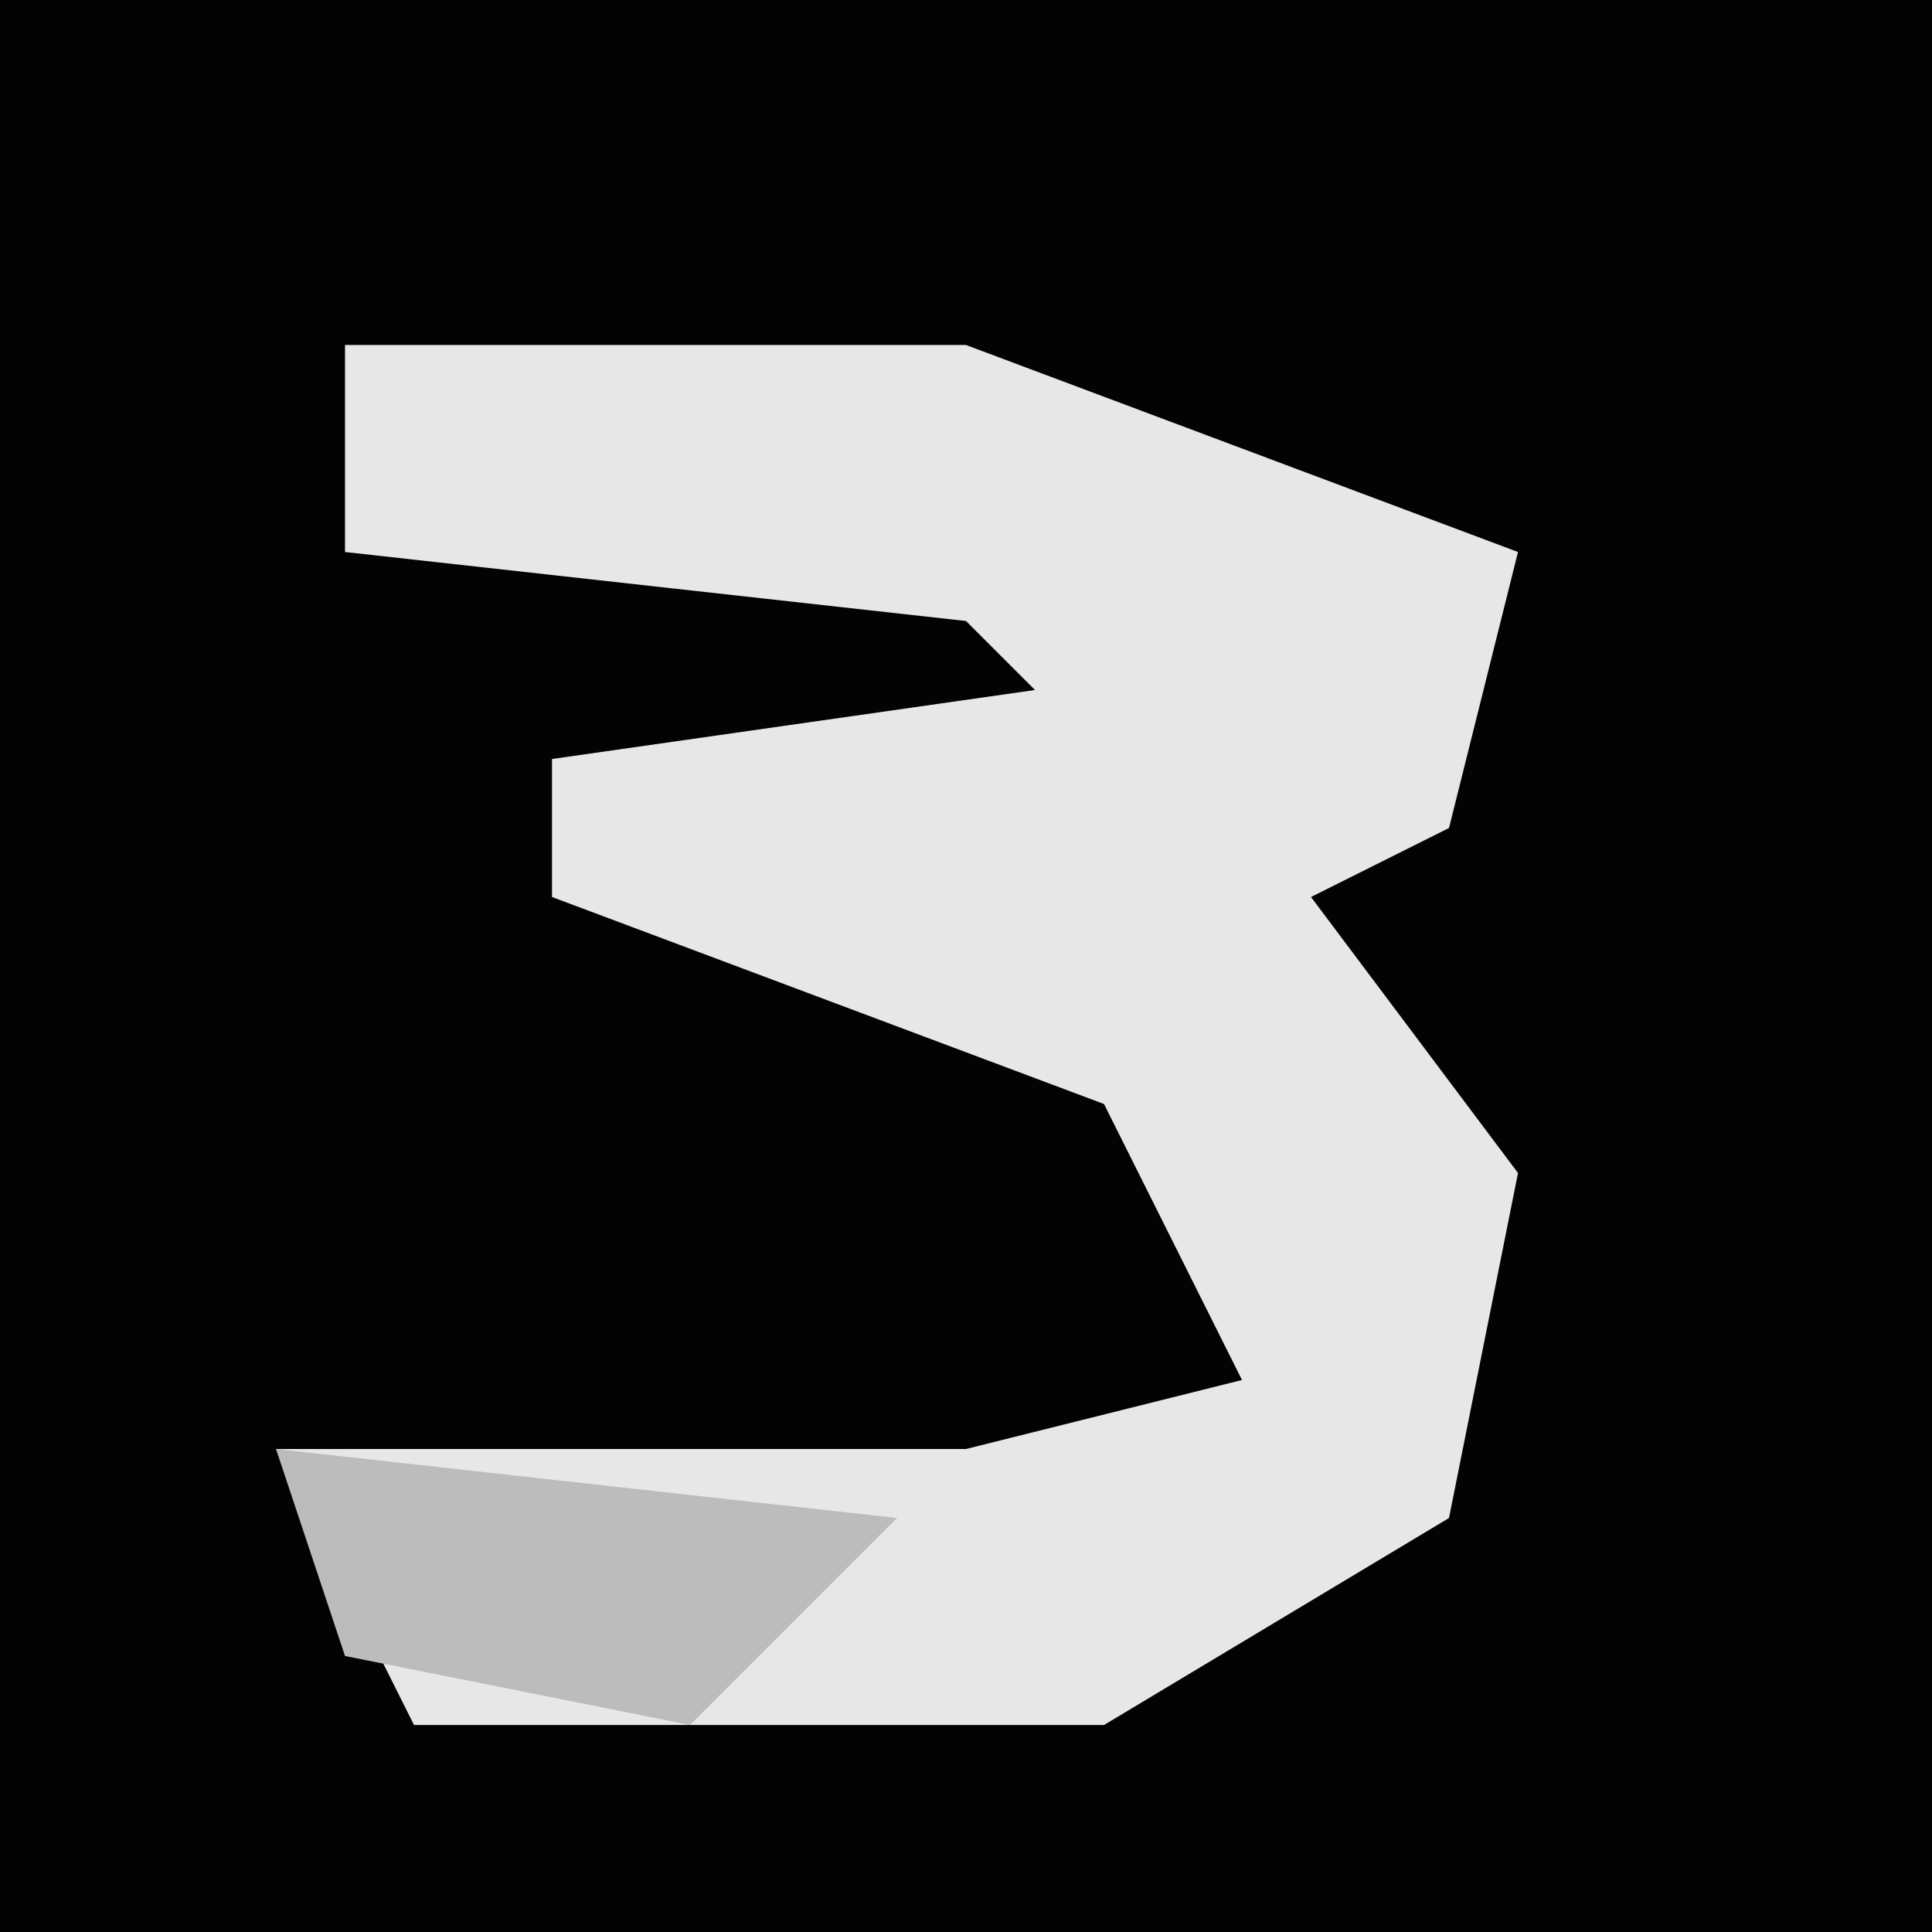 <?xml version="1.0" encoding="UTF-8"?>
<svg version="1.1" xmlns="http://www.w3.org/2000/svg" width="28" height="28">
<path d="M0,0 L28,0 L28,28 L0,28 Z " fill="#030303" transform="translate(0,0)"/>
<path d="M0,0 L9,0 L17,3 L16,7 L14,8 L17,12 L16,17 L11,20 L1,20 L-1,16 L9,16 L13,15 L11,11 L3,8 L3,6 L10,5 L9,4 L0,3 Z " fill="#E7E7E7" transform="translate(5,5)"/>
<path d="M0,0 L9,1 L6,4 L1,3 Z " fill="#BCBCBC" transform="translate(4,21)"/>
</svg>
